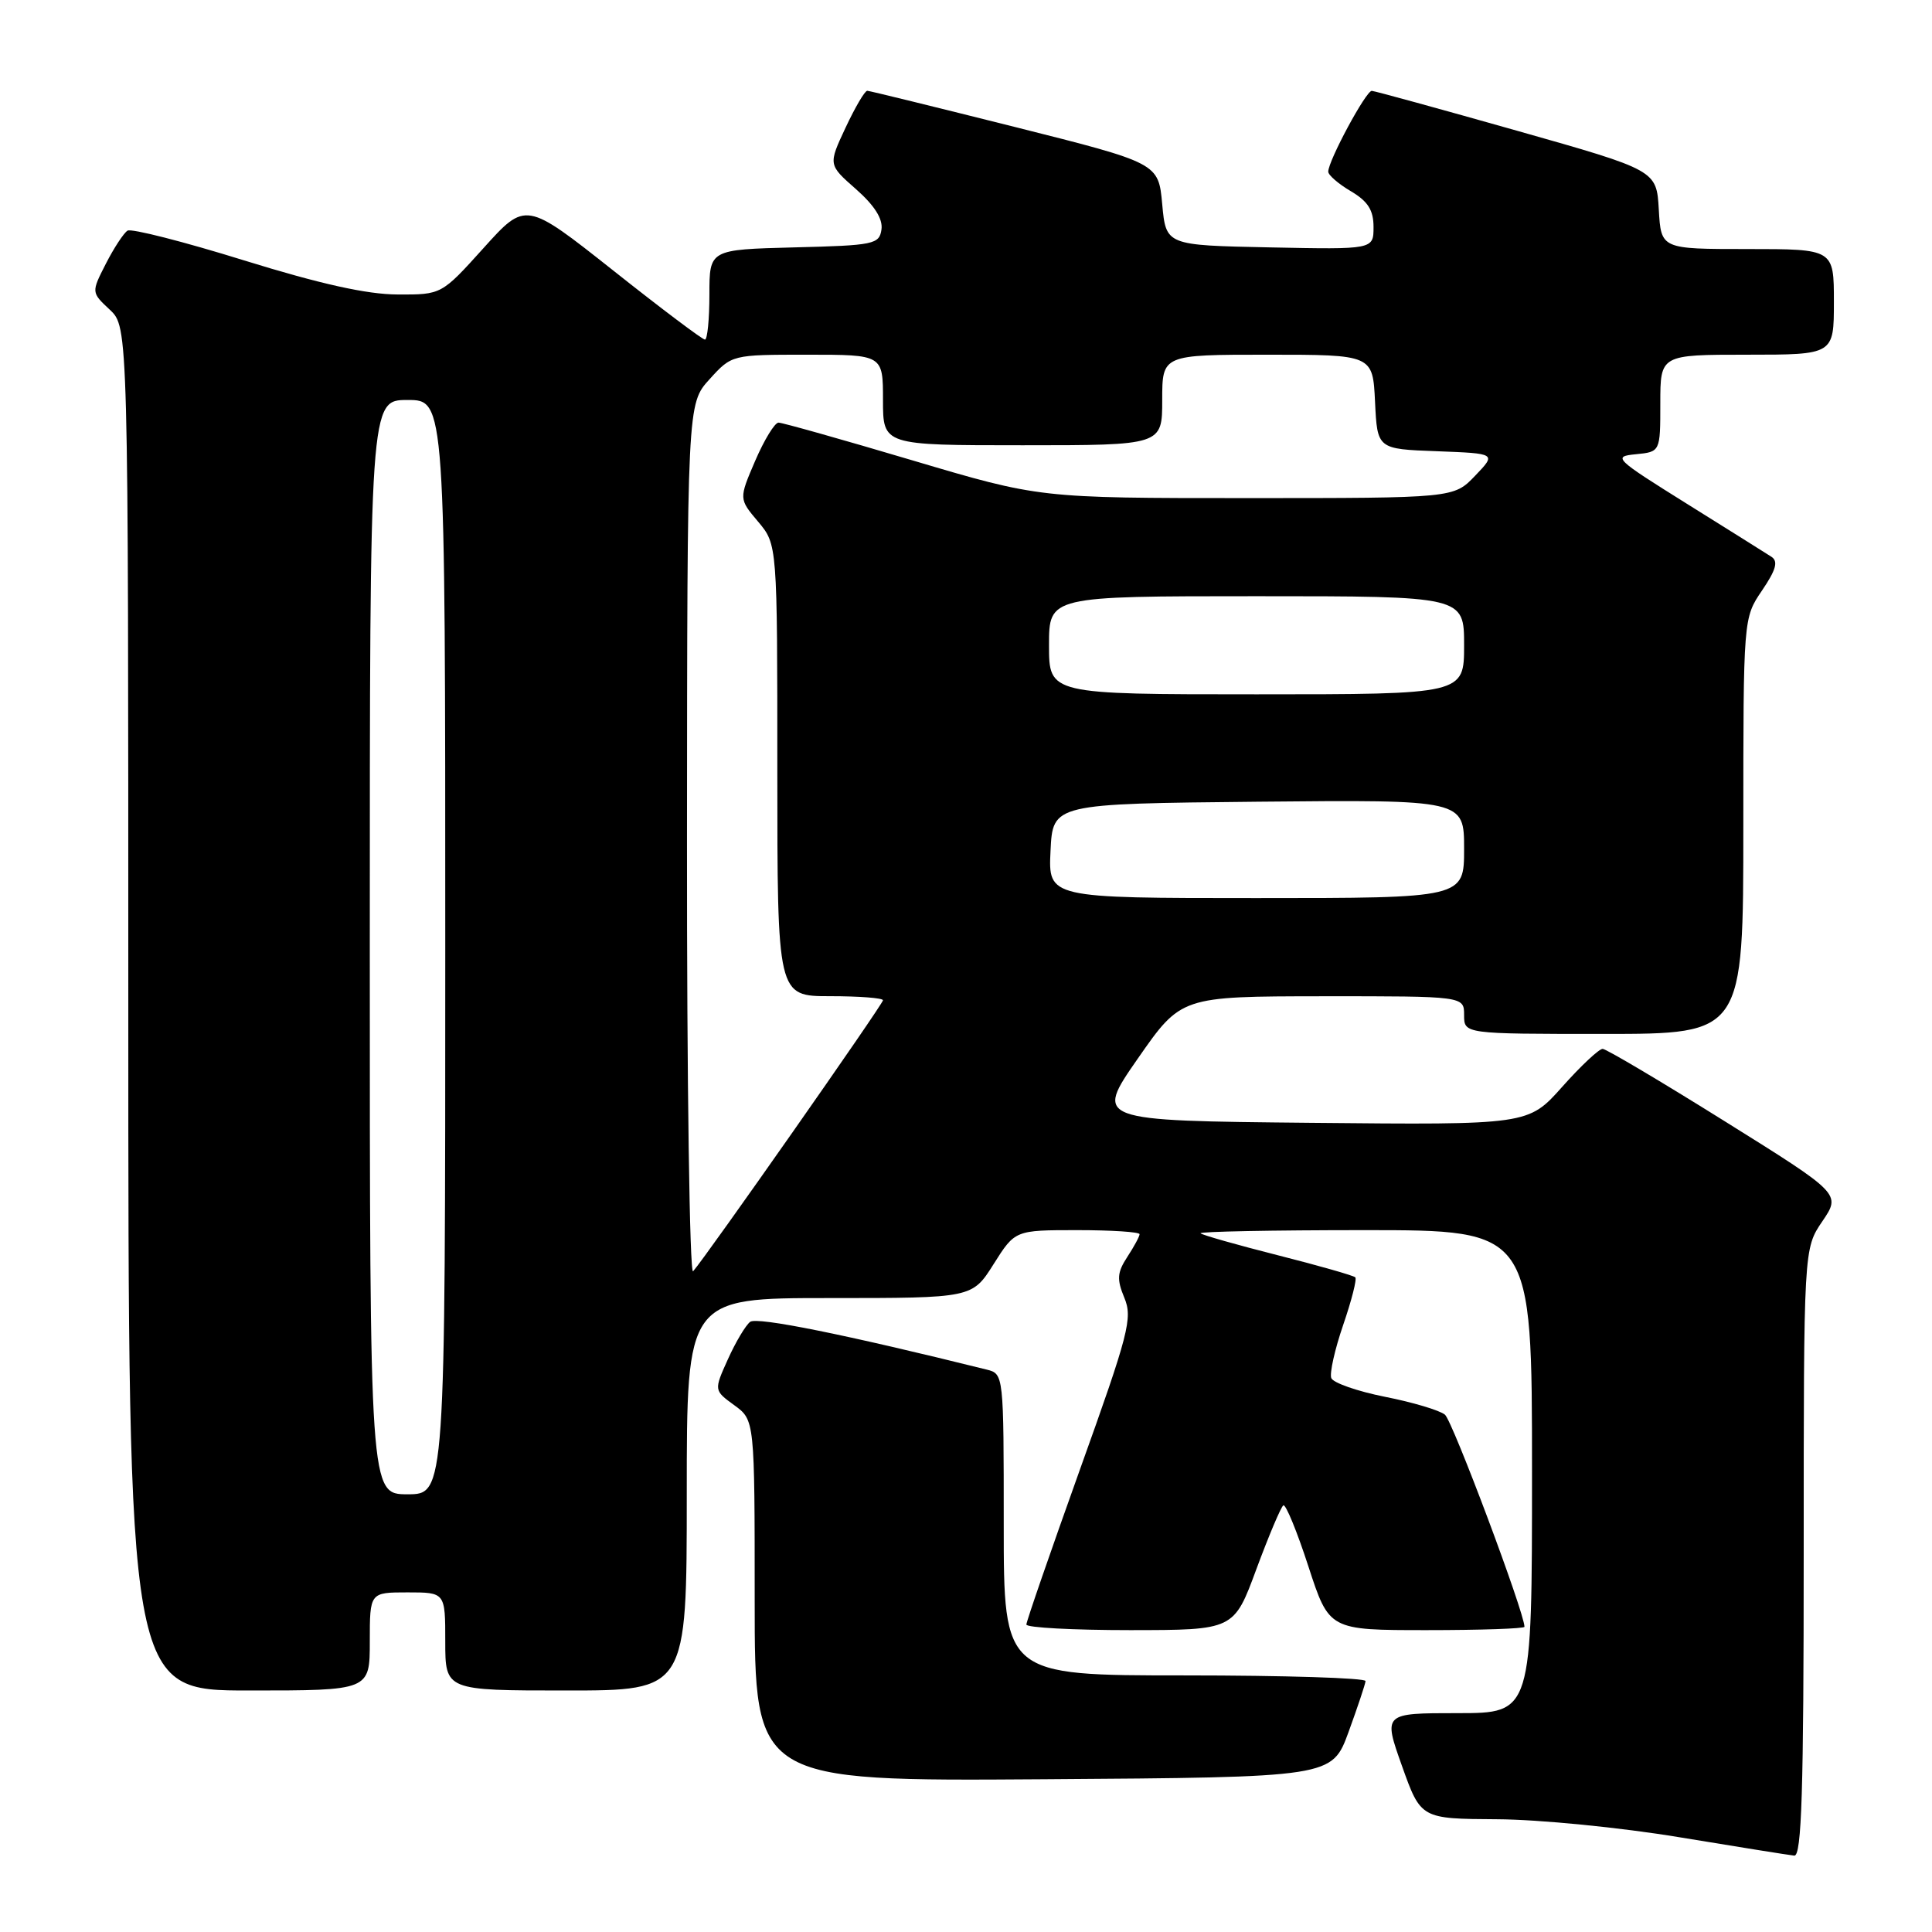 <?xml version="1.0" encoding="UTF-8" standalone="no"?>
<!DOCTYPE svg PUBLIC "-//W3C//DTD SVG 1.1//EN" "http://www.w3.org/Graphics/SVG/1.1/DTD/svg11.dtd" >
<svg xmlns="http://www.w3.org/2000/svg" xmlns:xlink="http://www.w3.org/1999/xlink" version="1.1" viewBox="0 0 256 256">
 <g >
 <path fill="currentColor"
d=" M 239.00 205.73 C 239.00 165.46 239.00 165.46 241.47 161.83 C 243.94 158.19 243.94 158.19 228.58 148.60 C 220.13 143.32 212.83 138.99 212.36 138.98 C 211.89 138.97 209.47 141.23 207.00 144.01 C 202.50 149.06 202.50 149.06 173.77 148.78 C 145.04 148.50 145.04 148.50 150.77 140.26 C 156.50 132.03 156.50 132.03 175.25 132.01 C 194.00 132.00 194.00 132.00 194.00 134.50 C 194.00 137.00 194.00 137.00 212.50 137.00 C 231.00 137.00 231.00 137.00 231.00 109.45 C 231.00 81.89 231.00 81.89 233.48 78.24 C 235.33 75.51 235.65 74.39 234.73 73.78 C 234.05 73.34 229.00 70.17 223.50 66.74 C 213.96 60.78 213.65 60.49 216.75 60.19 C 220.00 59.87 220.00 59.87 220.00 53.44 C 220.00 47.00 220.00 47.00 231.50 47.00 C 243.00 47.00 243.00 47.00 243.00 40.00 C 243.00 33.00 243.00 33.00 231.55 33.00 C 220.10 33.00 220.10 33.00 219.80 27.78 C 219.50 22.56 219.50 22.56 201.00 17.32 C 190.82 14.44 182.17 12.06 181.77 12.04 C 181.01 12.00 176.00 21.30 176.00 22.75 C 176.00 23.20 177.35 24.37 179.00 25.34 C 181.26 26.68 182.00 27.84 182.00 30.08 C 182.00 33.06 182.00 33.06 168.25 32.78 C 154.50 32.50 154.50 32.50 154.00 27.06 C 153.50 21.61 153.50 21.61 134.50 16.83 C 124.05 14.21 115.24 12.04 114.92 12.03 C 114.60 12.01 113.31 14.21 112.04 16.92 C 109.74 21.83 109.74 21.83 113.42 25.06 C 115.87 27.22 117.00 29.00 116.80 30.40 C 116.52 32.37 115.82 32.52 105.25 32.78 C 94.00 33.07 94.00 33.07 94.00 39.03 C 94.00 42.31 93.73 45.00 93.41 45.00 C 93.08 45.00 87.60 40.88 81.24 35.83 C 69.66 26.67 69.66 26.67 64.08 32.86 C 58.50 39.05 58.50 39.05 52.67 39.02 C 48.61 39.01 42.40 37.62 32.33 34.50 C 24.35 32.02 17.40 30.25 16.90 30.56 C 16.39 30.88 15.10 32.85 14.03 34.94 C 12.09 38.74 12.09 38.74 14.55 41.04 C 17.00 43.35 17.00 43.35 17.00 133.67 C 17.00 224.00 17.00 224.00 33.00 224.00 C 49.00 224.00 49.00 224.00 49.00 217.50 C 49.00 211.00 49.00 211.00 54.00 211.00 C 59.00 211.00 59.00 211.00 59.00 217.50 C 59.00 224.00 59.00 224.00 75.00 224.00 C 91.00 224.00 91.00 224.00 91.00 198.00 C 91.00 172.00 91.00 172.00 109.91 172.00 C 128.82 172.00 128.82 172.00 131.66 167.50 C 134.50 163.00 134.50 163.00 142.75 163.00 C 147.29 163.00 151.00 163.24 151.00 163.54 C 151.00 163.83 150.27 165.18 149.38 166.54 C 148.03 168.61 147.96 169.50 148.98 171.96 C 150.10 174.65 149.57 176.68 143.10 194.71 C 139.20 205.61 136.00 214.85 136.00 215.26 C 136.00 215.67 142.19 216.00 149.75 216.00 C 163.50 215.99 163.50 215.99 166.48 207.91 C 168.13 203.47 169.73 199.67 170.05 199.47 C 170.36 199.27 171.86 202.91 173.37 207.56 C 176.12 216.00 176.12 216.00 189.06 216.00 C 196.18 216.00 202.00 215.80 202.00 215.56 C 202.00 213.69 192.47 188.27 191.46 187.45 C 190.75 186.87 187.17 185.80 183.50 185.08 C 179.84 184.35 176.64 183.23 176.40 182.60 C 176.16 181.96 176.87 178.79 177.98 175.56 C 179.09 172.32 179.82 169.48 179.58 169.25 C 179.35 169.02 174.74 167.70 169.33 166.33 C 163.93 164.96 159.31 163.65 159.08 163.42 C 158.85 163.19 168.64 163.00 180.83 163.00 C 203.00 163.00 203.00 163.00 203.00 195.00 C 203.00 227.00 203.00 227.00 193.14 227.00 C 183.28 227.00 183.28 227.00 185.77 234.00 C 188.27 241.00 188.27 241.00 198.38 241.06 C 203.96 241.09 214.78 242.16 222.50 243.44 C 230.20 244.71 237.06 245.81 237.75 245.88 C 238.73 245.97 239.00 237.34 239.00 205.73 Z  M 178.69 229.50 C 179.89 226.20 180.91 223.16 180.94 222.75 C 180.97 222.34 170.20 222.00 157.00 222.00 C 133.00 222.00 133.00 222.00 133.00 202.02 C 133.00 182.13 132.99 182.04 130.75 181.48 C 112.03 176.83 100.30 174.46 99.40 175.15 C 98.80 175.61 97.47 177.84 96.45 180.11 C 94.59 184.23 94.59 184.23 97.30 186.20 C 100.00 188.17 100.00 188.17 100.00 212.10 C 100.00 236.02 100.00 236.02 138.25 235.76 C 176.49 235.50 176.49 235.50 178.69 229.50 Z  M 49.00 125.50 C 49.00 53.00 49.00 53.00 54.00 53.00 C 59.00 53.00 59.00 53.00 59.00 125.50 C 59.00 198.00 59.00 198.00 54.00 198.00 C 49.00 198.00 49.00 198.00 49.00 125.50 Z  M 91.03 111.45 C 91.06 53.50 91.06 53.50 94.02 50.25 C 96.97 47.00 96.97 47.00 106.99 47.00 C 117.00 47.00 117.00 47.00 117.00 53.00 C 117.00 59.00 117.00 59.00 135.50 59.00 C 154.00 59.00 154.00 59.00 154.00 53.00 C 154.00 47.00 154.00 47.00 167.95 47.00 C 181.90 47.00 181.90 47.00 182.20 53.25 C 182.50 59.50 182.50 59.50 190.39 59.79 C 198.29 60.09 198.29 60.09 195.46 63.04 C 192.63 66.00 192.63 66.00 165.18 66.00 C 137.74 66.00 137.74 66.00 120.90 61.00 C 111.64 58.25 103.66 56.00 103.16 56.00 C 102.66 56.00 101.27 58.27 100.07 61.05 C 97.90 66.10 97.90 66.10 100.45 69.12 C 103.00 72.15 103.00 72.15 103.00 102.08 C 103.00 132.00 103.00 132.00 110.00 132.00 C 113.85 132.00 117.00 132.24 117.00 132.54 C 117.00 133.06 93.57 166.50 91.84 168.45 C 91.38 168.97 91.01 143.32 91.03 111.45 Z  M 139.20 112.75 C 139.50 106.50 139.50 106.50 166.75 106.23 C 194.00 105.97 194.00 105.97 194.00 112.48 C 194.00 119.00 194.00 119.00 166.45 119.00 C 138.90 119.00 138.90 119.00 139.20 112.75 Z  M 139.00 85.50 C 139.00 79.00 139.00 79.00 166.50 79.00 C 194.00 79.00 194.00 79.00 194.00 85.50 C 194.00 92.00 194.00 92.00 166.50 92.00 C 139.00 92.00 139.00 92.00 139.00 85.50 Z "/>
</g>
</svg>
